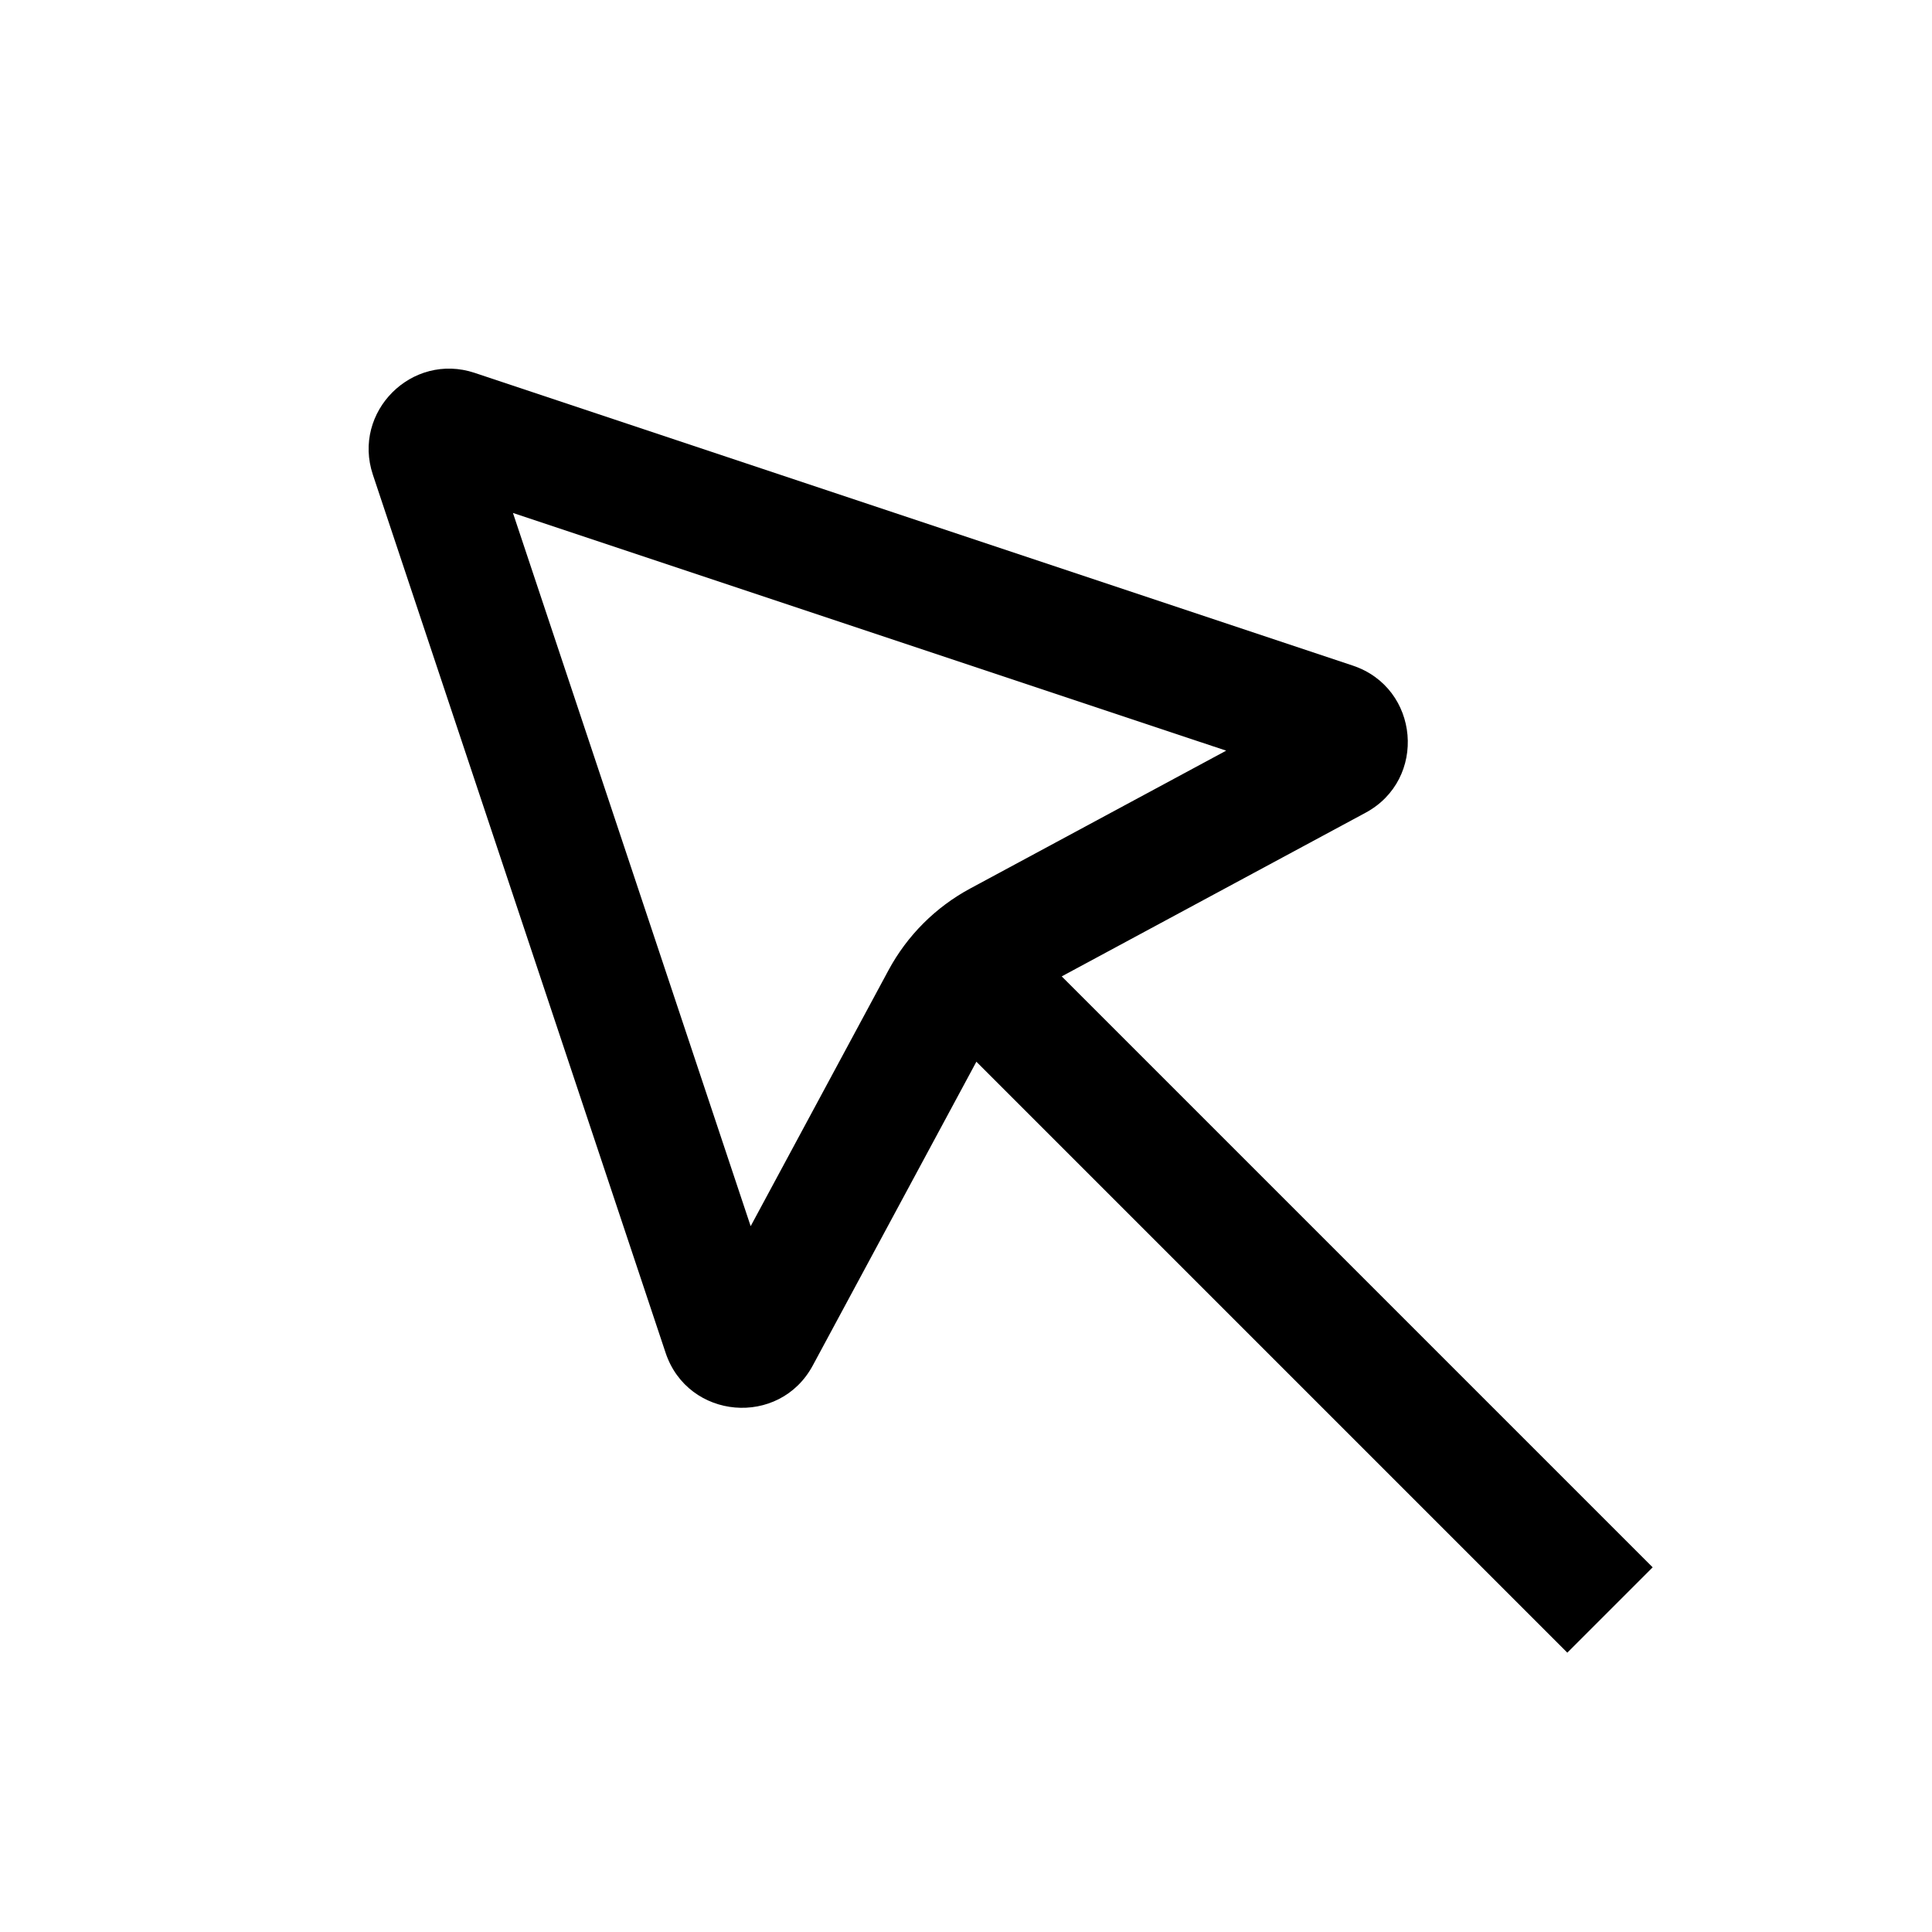 <svg class="iconigniter" width="24" height="24" viewBox="0 0 24 24" fill="currentColor"  xmlns="http://www.w3.org/2000/svg">
<path fill-rule="evenodd" clip-rule="evenodd" d="M11.037 12.053L9.325 15.232L6.372 6.372L15.232 9.325L12.053 11.037C11.622 11.269 11.269 11.622 11.037 12.053ZM8.268 16.804L4.632 5.897C4.372 5.116 5.116 4.372 5.897 4.632L16.804 8.268C17.636 8.545 17.734 9.682 16.962 10.097L13.189 12.129L20.53 19.47L19.47 20.53L12.129 13.189L10.097 16.962C9.682 17.734 8.545 17.636 8.268 16.804Z" />
</svg>
